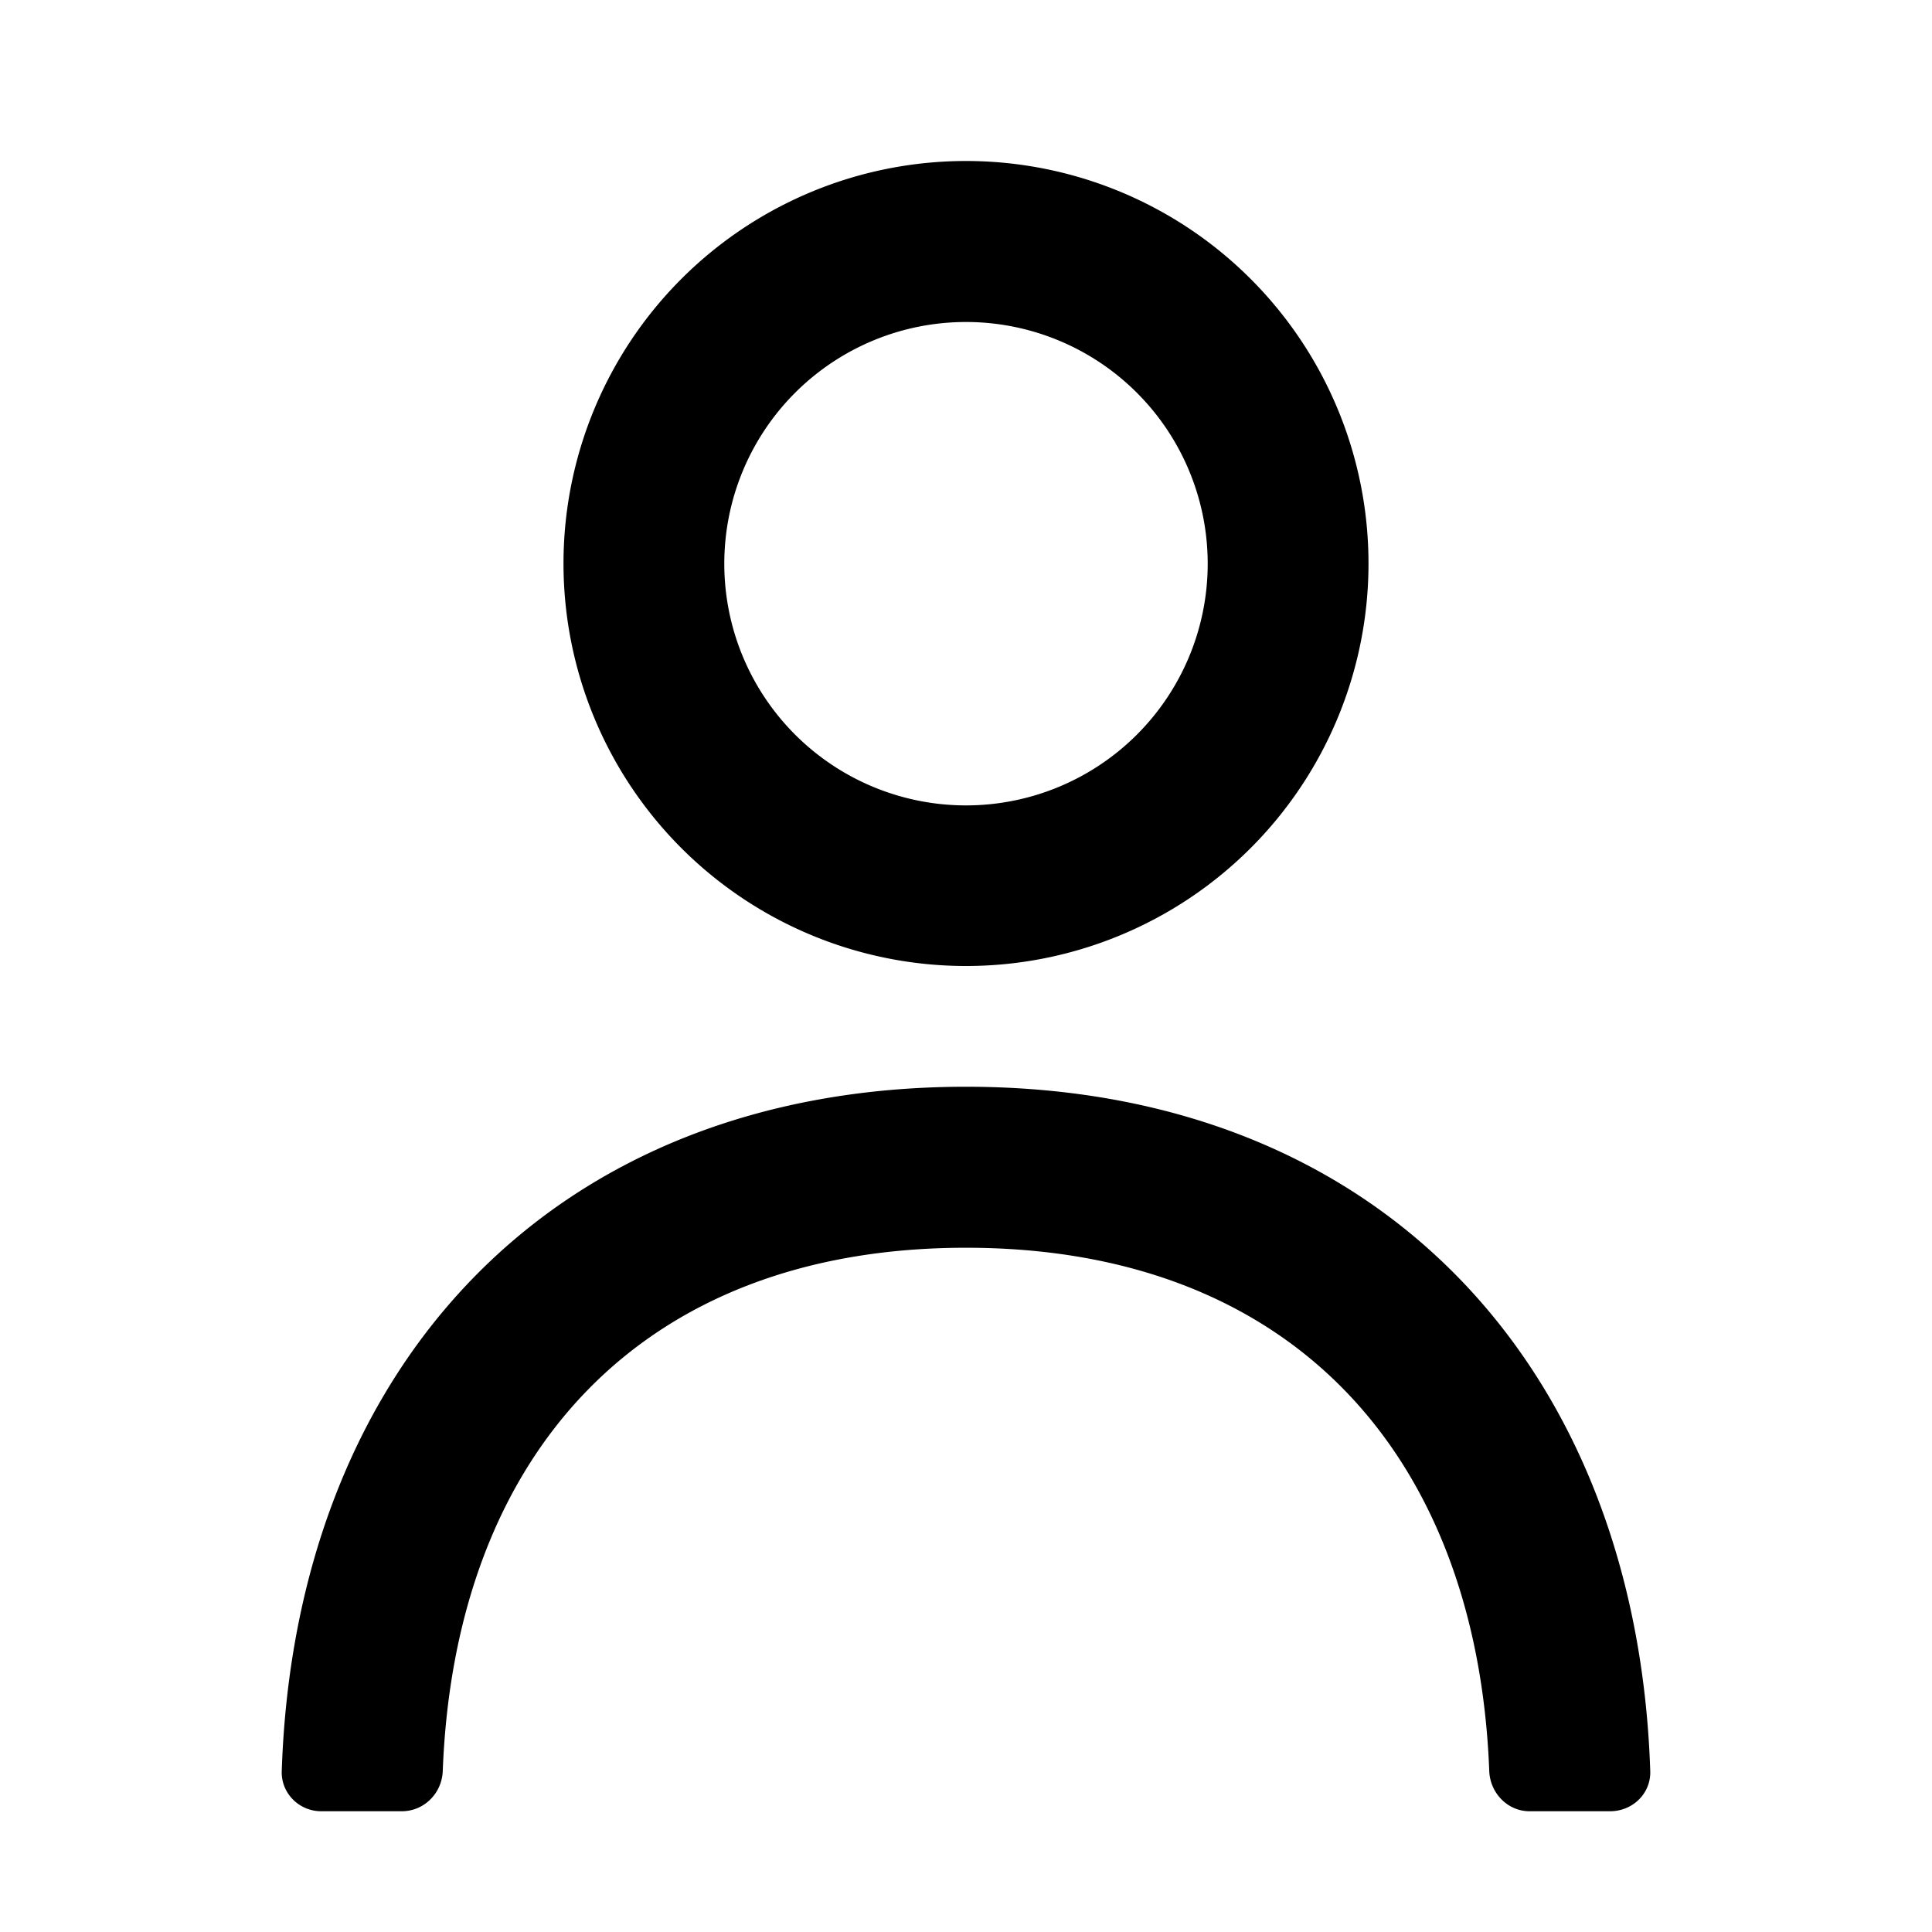 <svg fill="currentColor" data-tt="Header_UserMenu_IconPerson" viewBox="0 0 48 48" xmlns="http://www.w3.org/2000/svg" width="1em" height="1em"><path d="M24 4a10 10 0 1 1 0 20 10 10 0 0 1 0-20Zm0 4a6 6 0 1 0 0 12.01A6 6 0 0 0 24 8Zm0 19c10.3 0 16.67 6.99 17 17 .02.55-.43 1-1 1h-2c-.54 0-.98-.45-1-1-.3-7.84-4.9-13-13-13s-12.7 5.16-13 13c-.02.55-.46 1-1.02 1h-2c-.55 0-1-.45-.98-1 .33-10.01 6.7-17 17-17Z"></path></svg>